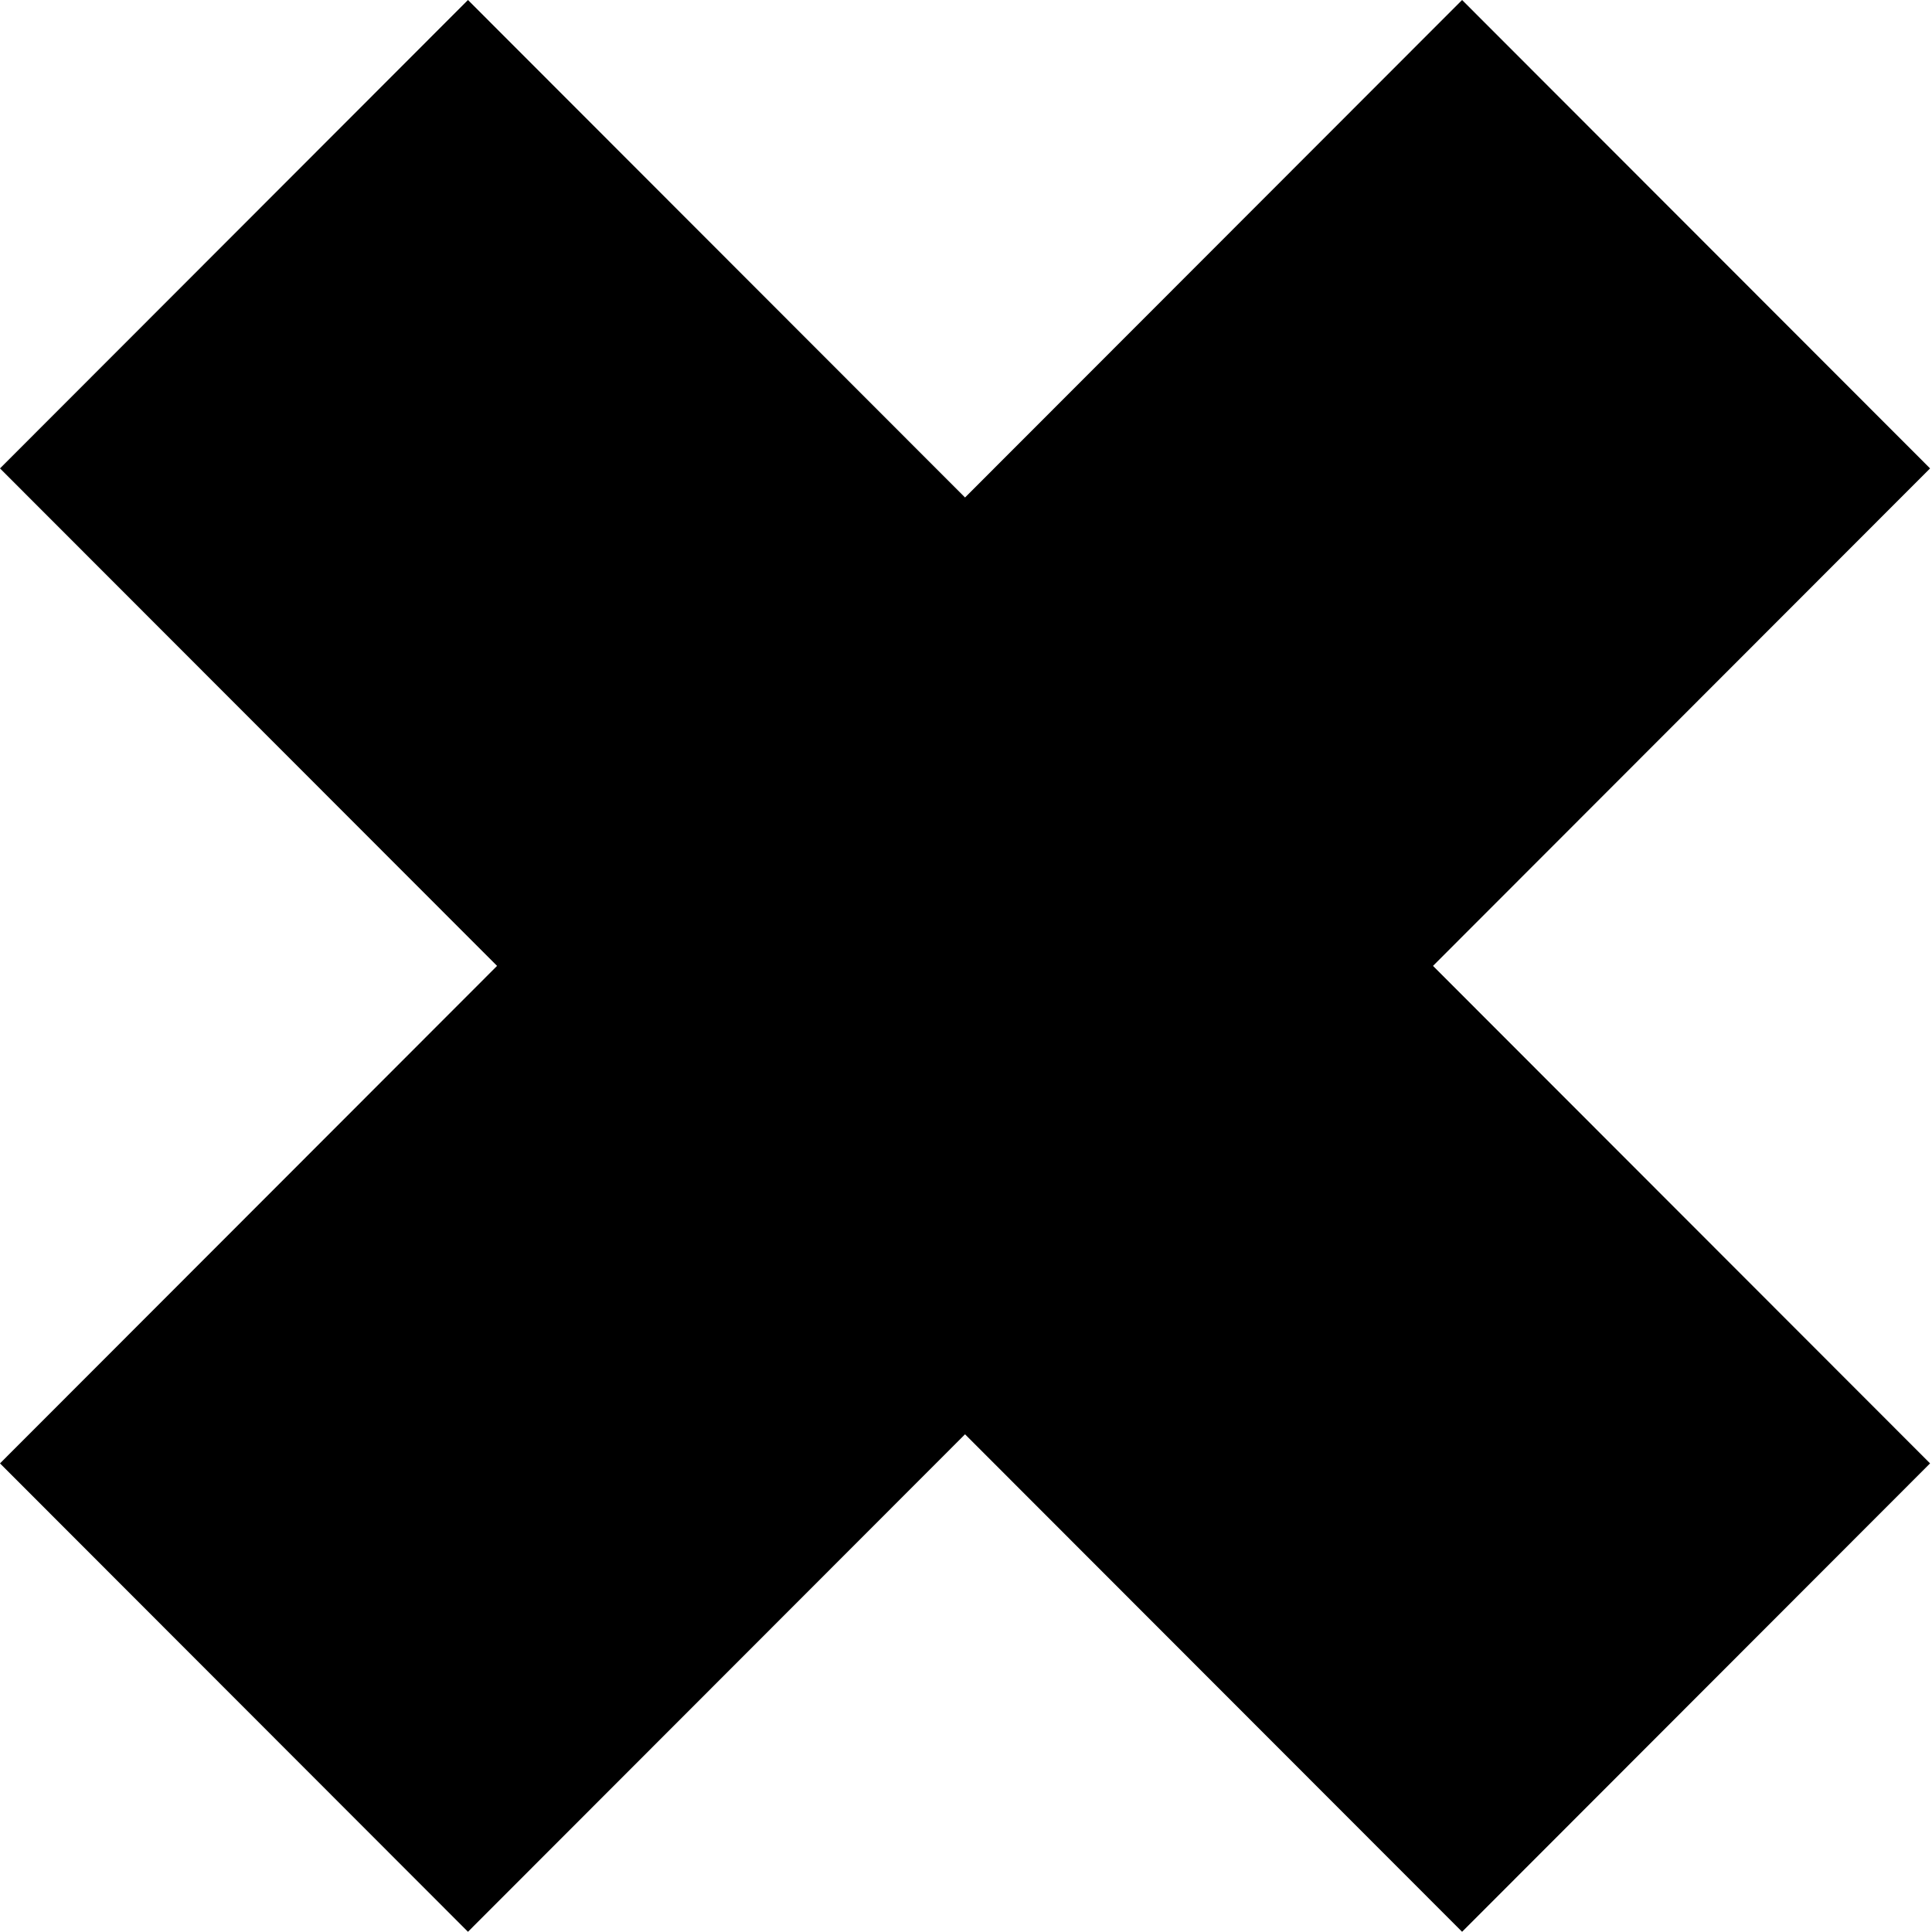 <svg width="18" height="18" xmlns="http://www.w3.org/2000/svg">
 <!-- Created with Method Draw - http://github.com/duopixel/Method-Draw/ -->
 <g>
  <title>background</title>
  <rect fill="#fff" id="canvas_background" height="20" width="20" y="-1" x="-1"/>
  <g display="none" overflow="visible" y="0" x="0" height="100%" width="100%" id="canvasGrid">
   <rect fill="url(#gridpattern)" stroke-width="0" y="0" x="0" height="100%" width="100%"/>
  </g>
 </g>
 <g>
  <title>Layer 1</title>
  <path stroke="#000" id="svg_1" d="m0,4.364l4.36,-4.364l4.631,4.635l4.631,-4.635l4.36,4.364l-4.631,4.635l4.631,4.635l-4.36,4.364l-4.631,-4.635l-4.631,4.635l-4.36,-4.364l4.631,-4.635l-4.631,-4.635z" stroke-width="0" fill="#000000"/>
 </g>
</svg>